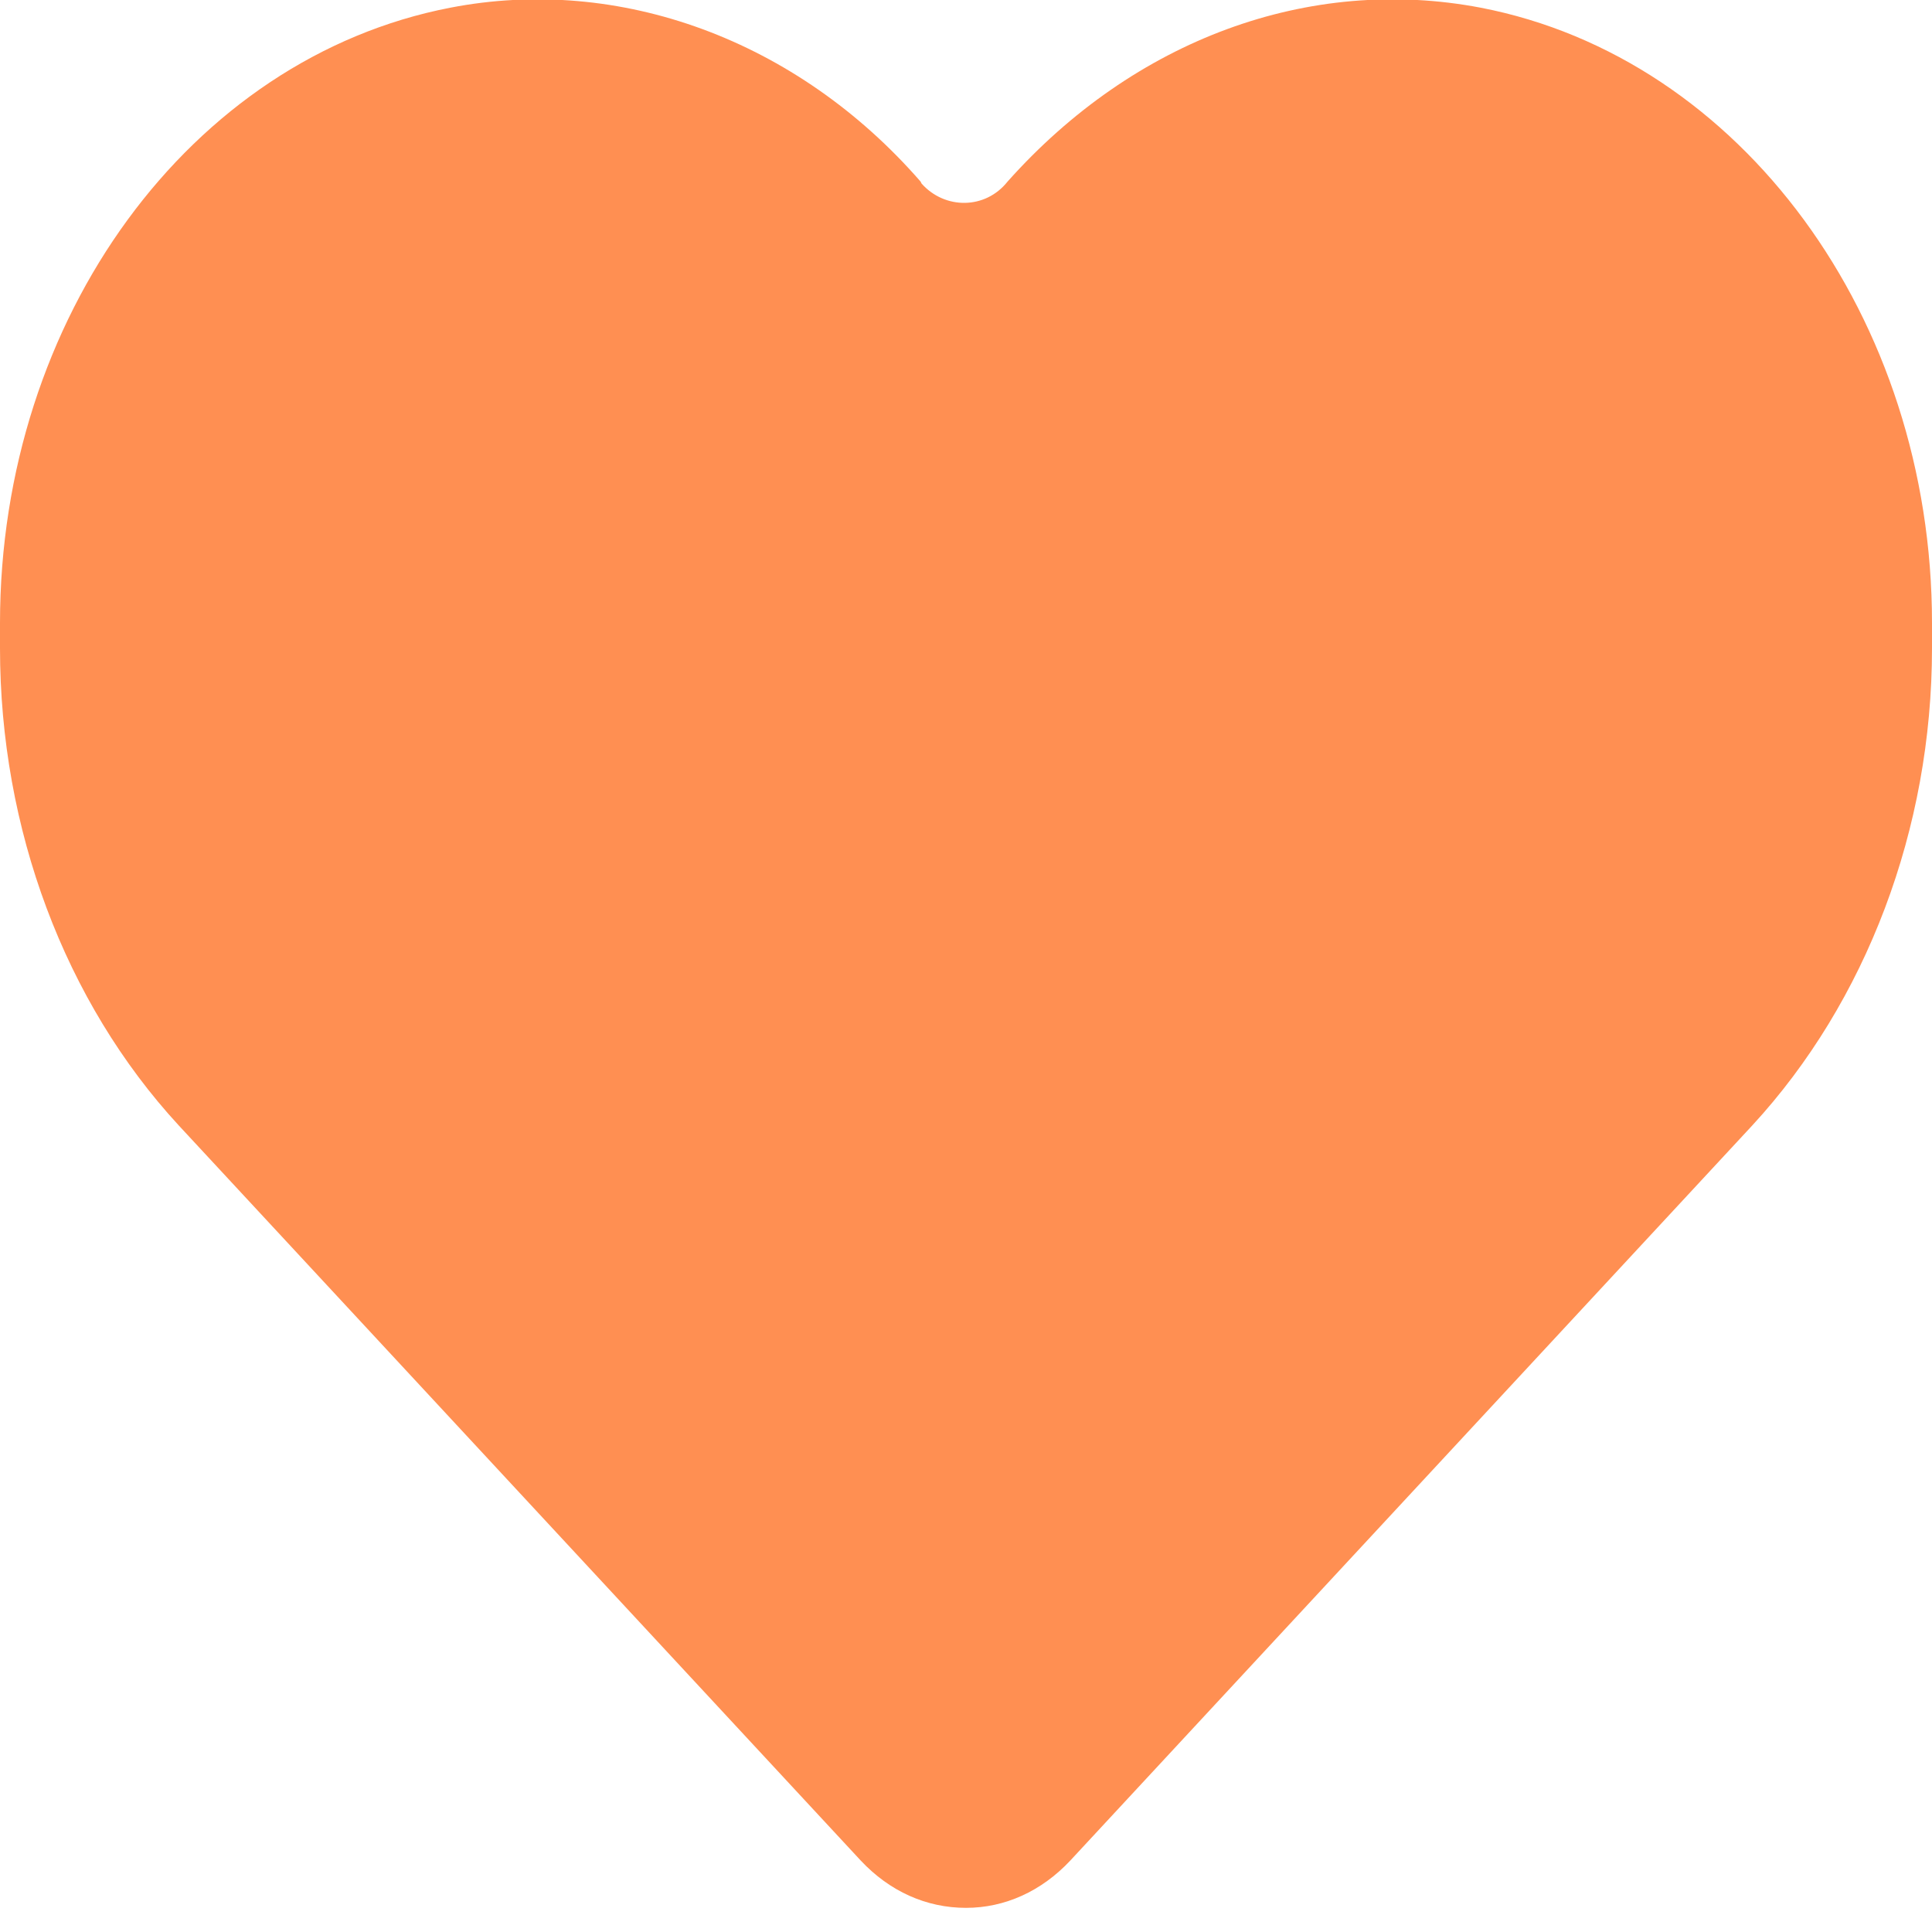 <svg width="20" height="20" viewBox="0 0 20 20" fill="none" xmlns="http://www.w3.org/2000/svg" xmlns:xlink="http://www.w3.org/1999/xlink">
	<desc>
			Created with Pixso.
	</desc>
	<defs/>
	<path id="Vector" d="M0 6.71L0 6.45C0 3.29 1.97 0.6 4.66 0.08C6.41 -0.26 8.25 0.41 9.53 1.88L9.54 1.9C9.78 2.17 10.2 2.17 10.43 1.88C11.74 0.41 13.55 -0.26 15.33 0.08C18.02 0.6 20 3.29 20 6.45L20 6.71C20 8.58 19.32 10.37 18.14 11.65L11.08 19.26C10.78 19.58 10.4 19.75 10 19.75C9.59 19.75 9.21 19.58 8.91 19.26L1.85 11.65C0.67 10.37 0 8.58 0 6.71Z" fill="#FF8F52" fill-opacity="1" fill-rule="nonzero"/>
</svg>
